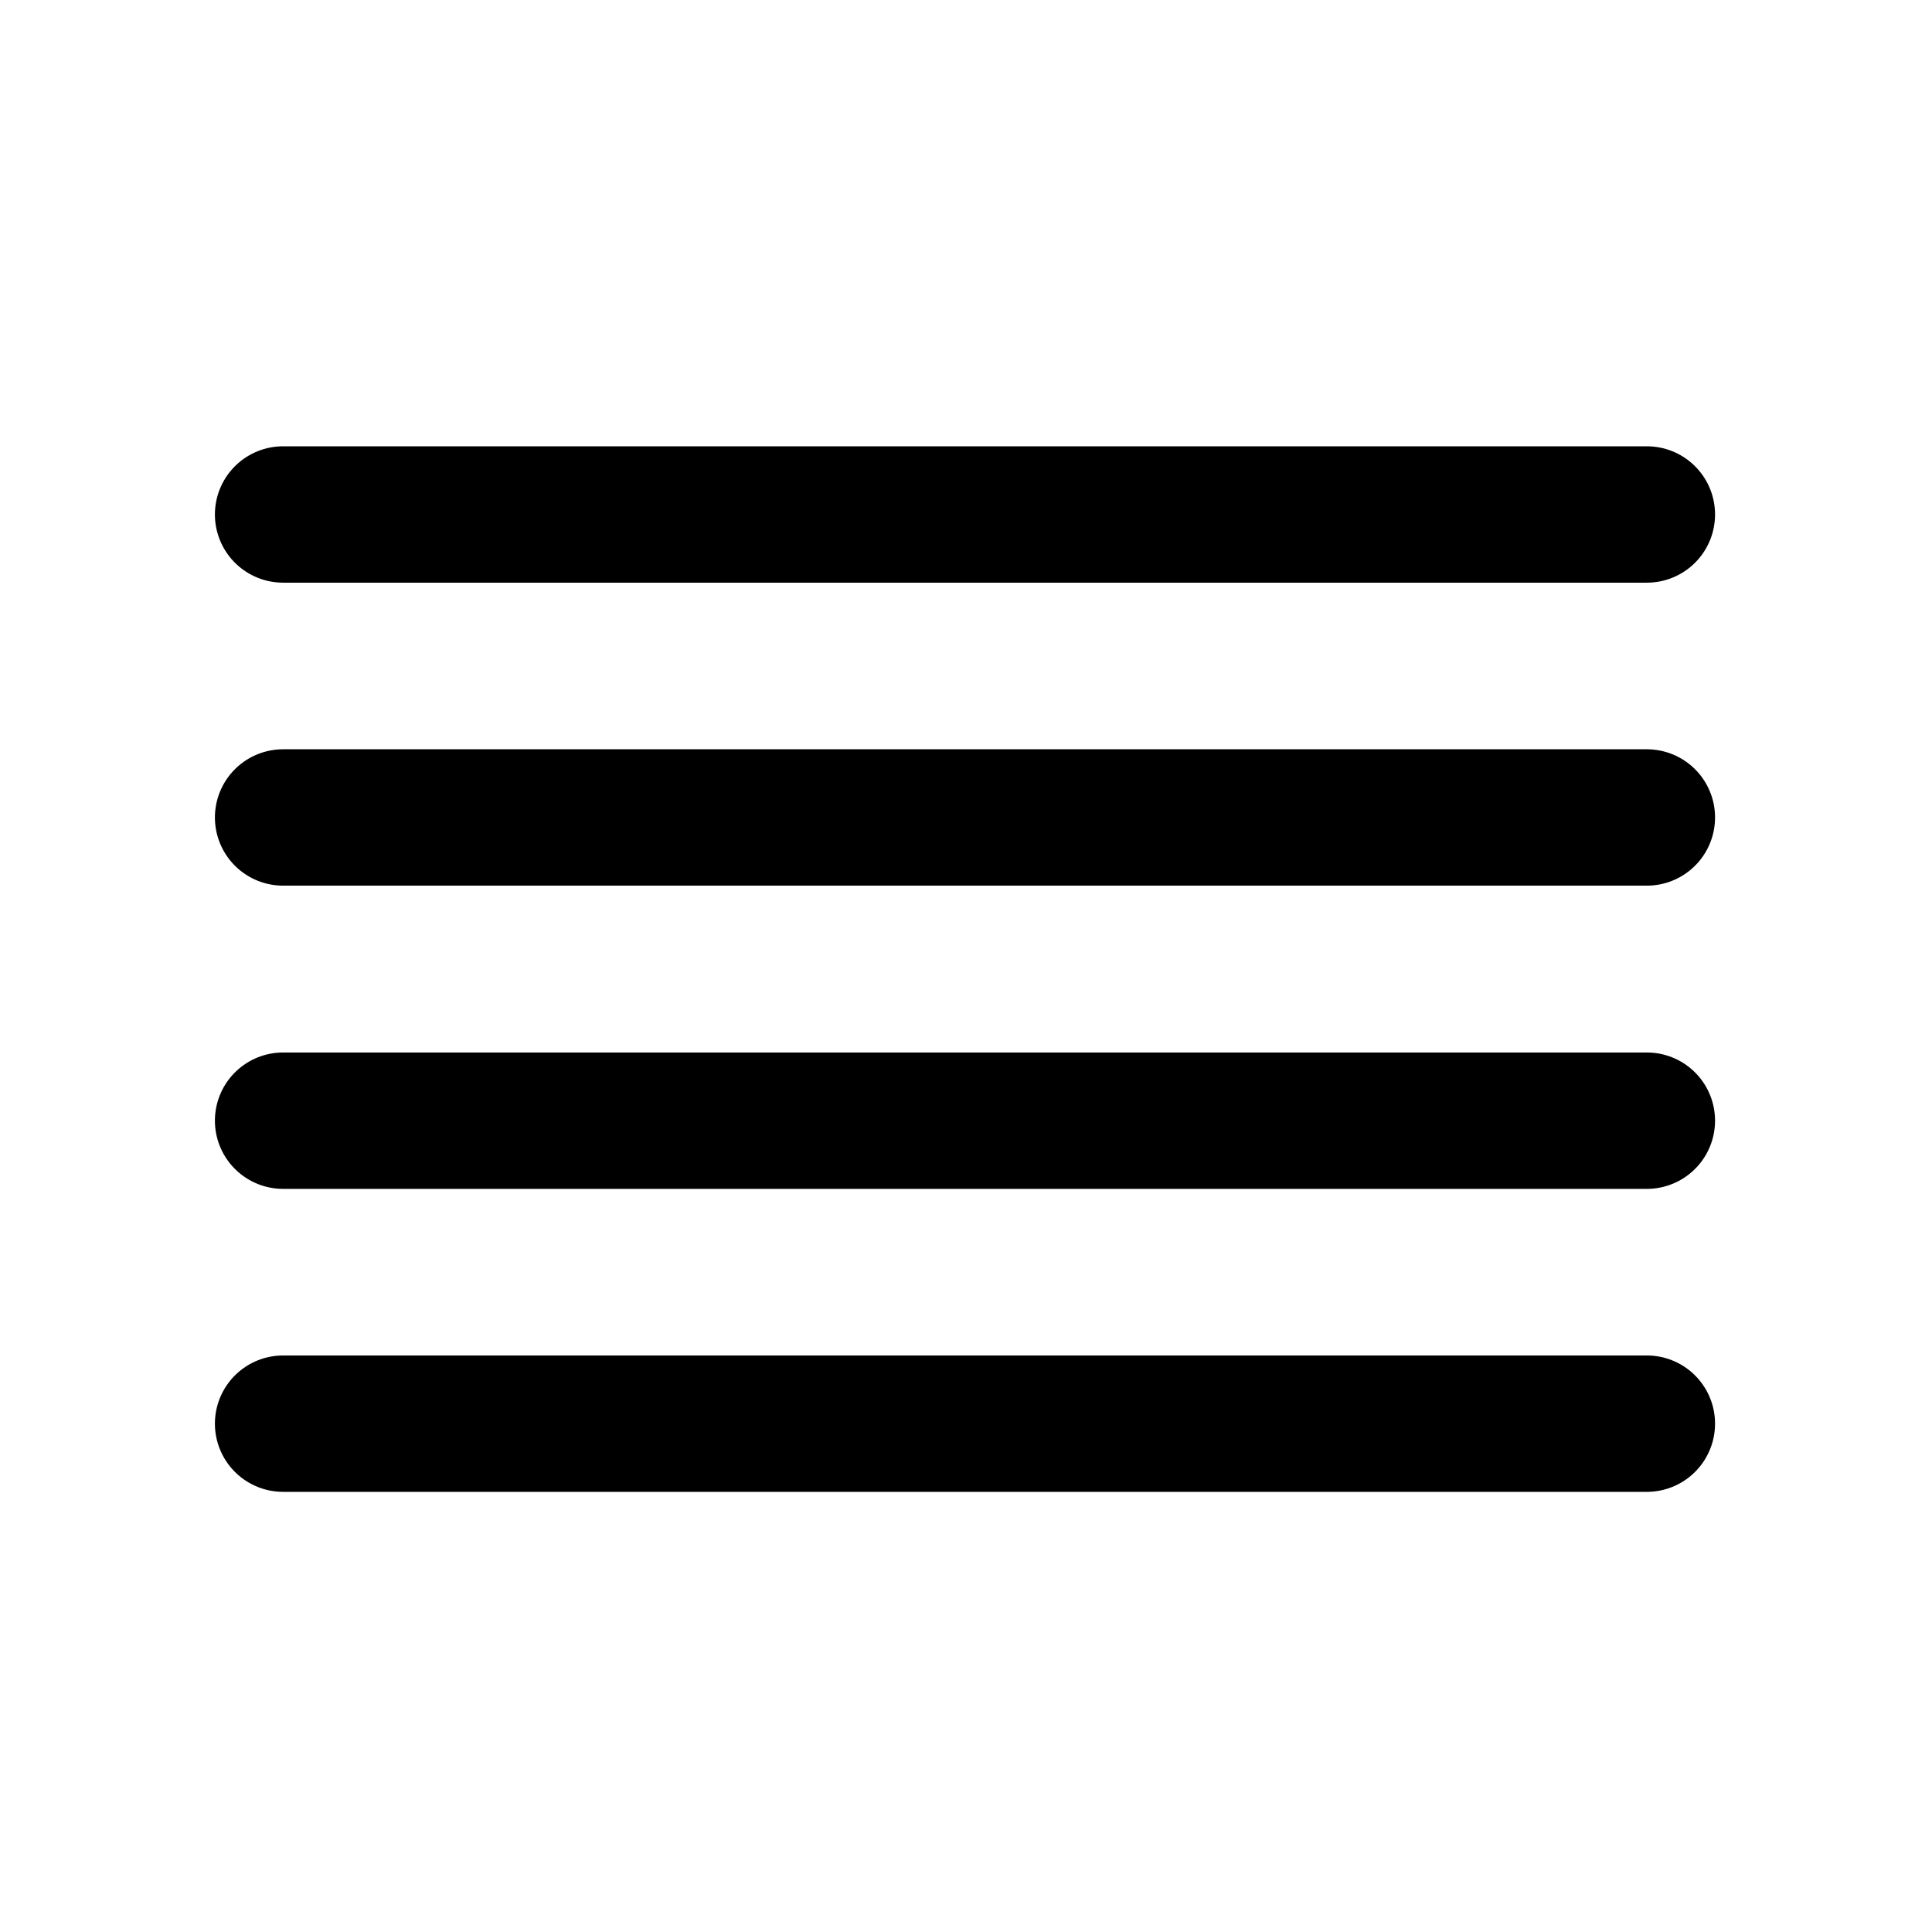 <svg width="17" height="17" viewBox="0 0 17 17" fill="none" xmlns="http://www.w3.org/2000/svg">
<path d="M14.491 12.527H2.491" stroke="black" stroke-width="1.2" stroke-linecap="round" stroke-linejoin="round"/>
<path d="M14.491 9.861H2.491" stroke="black" stroke-width="1.2" stroke-linecap="round" stroke-linejoin="round"/>
<path d="M14.491 7.193H2.491" stroke="black" stroke-width="1.2" stroke-linecap="round" stroke-linejoin="round"/>
<path d="M14.491 4.527H2.491" stroke="black" stroke-width="1.2" stroke-linecap="round" stroke-linejoin="round"/>
</svg>

